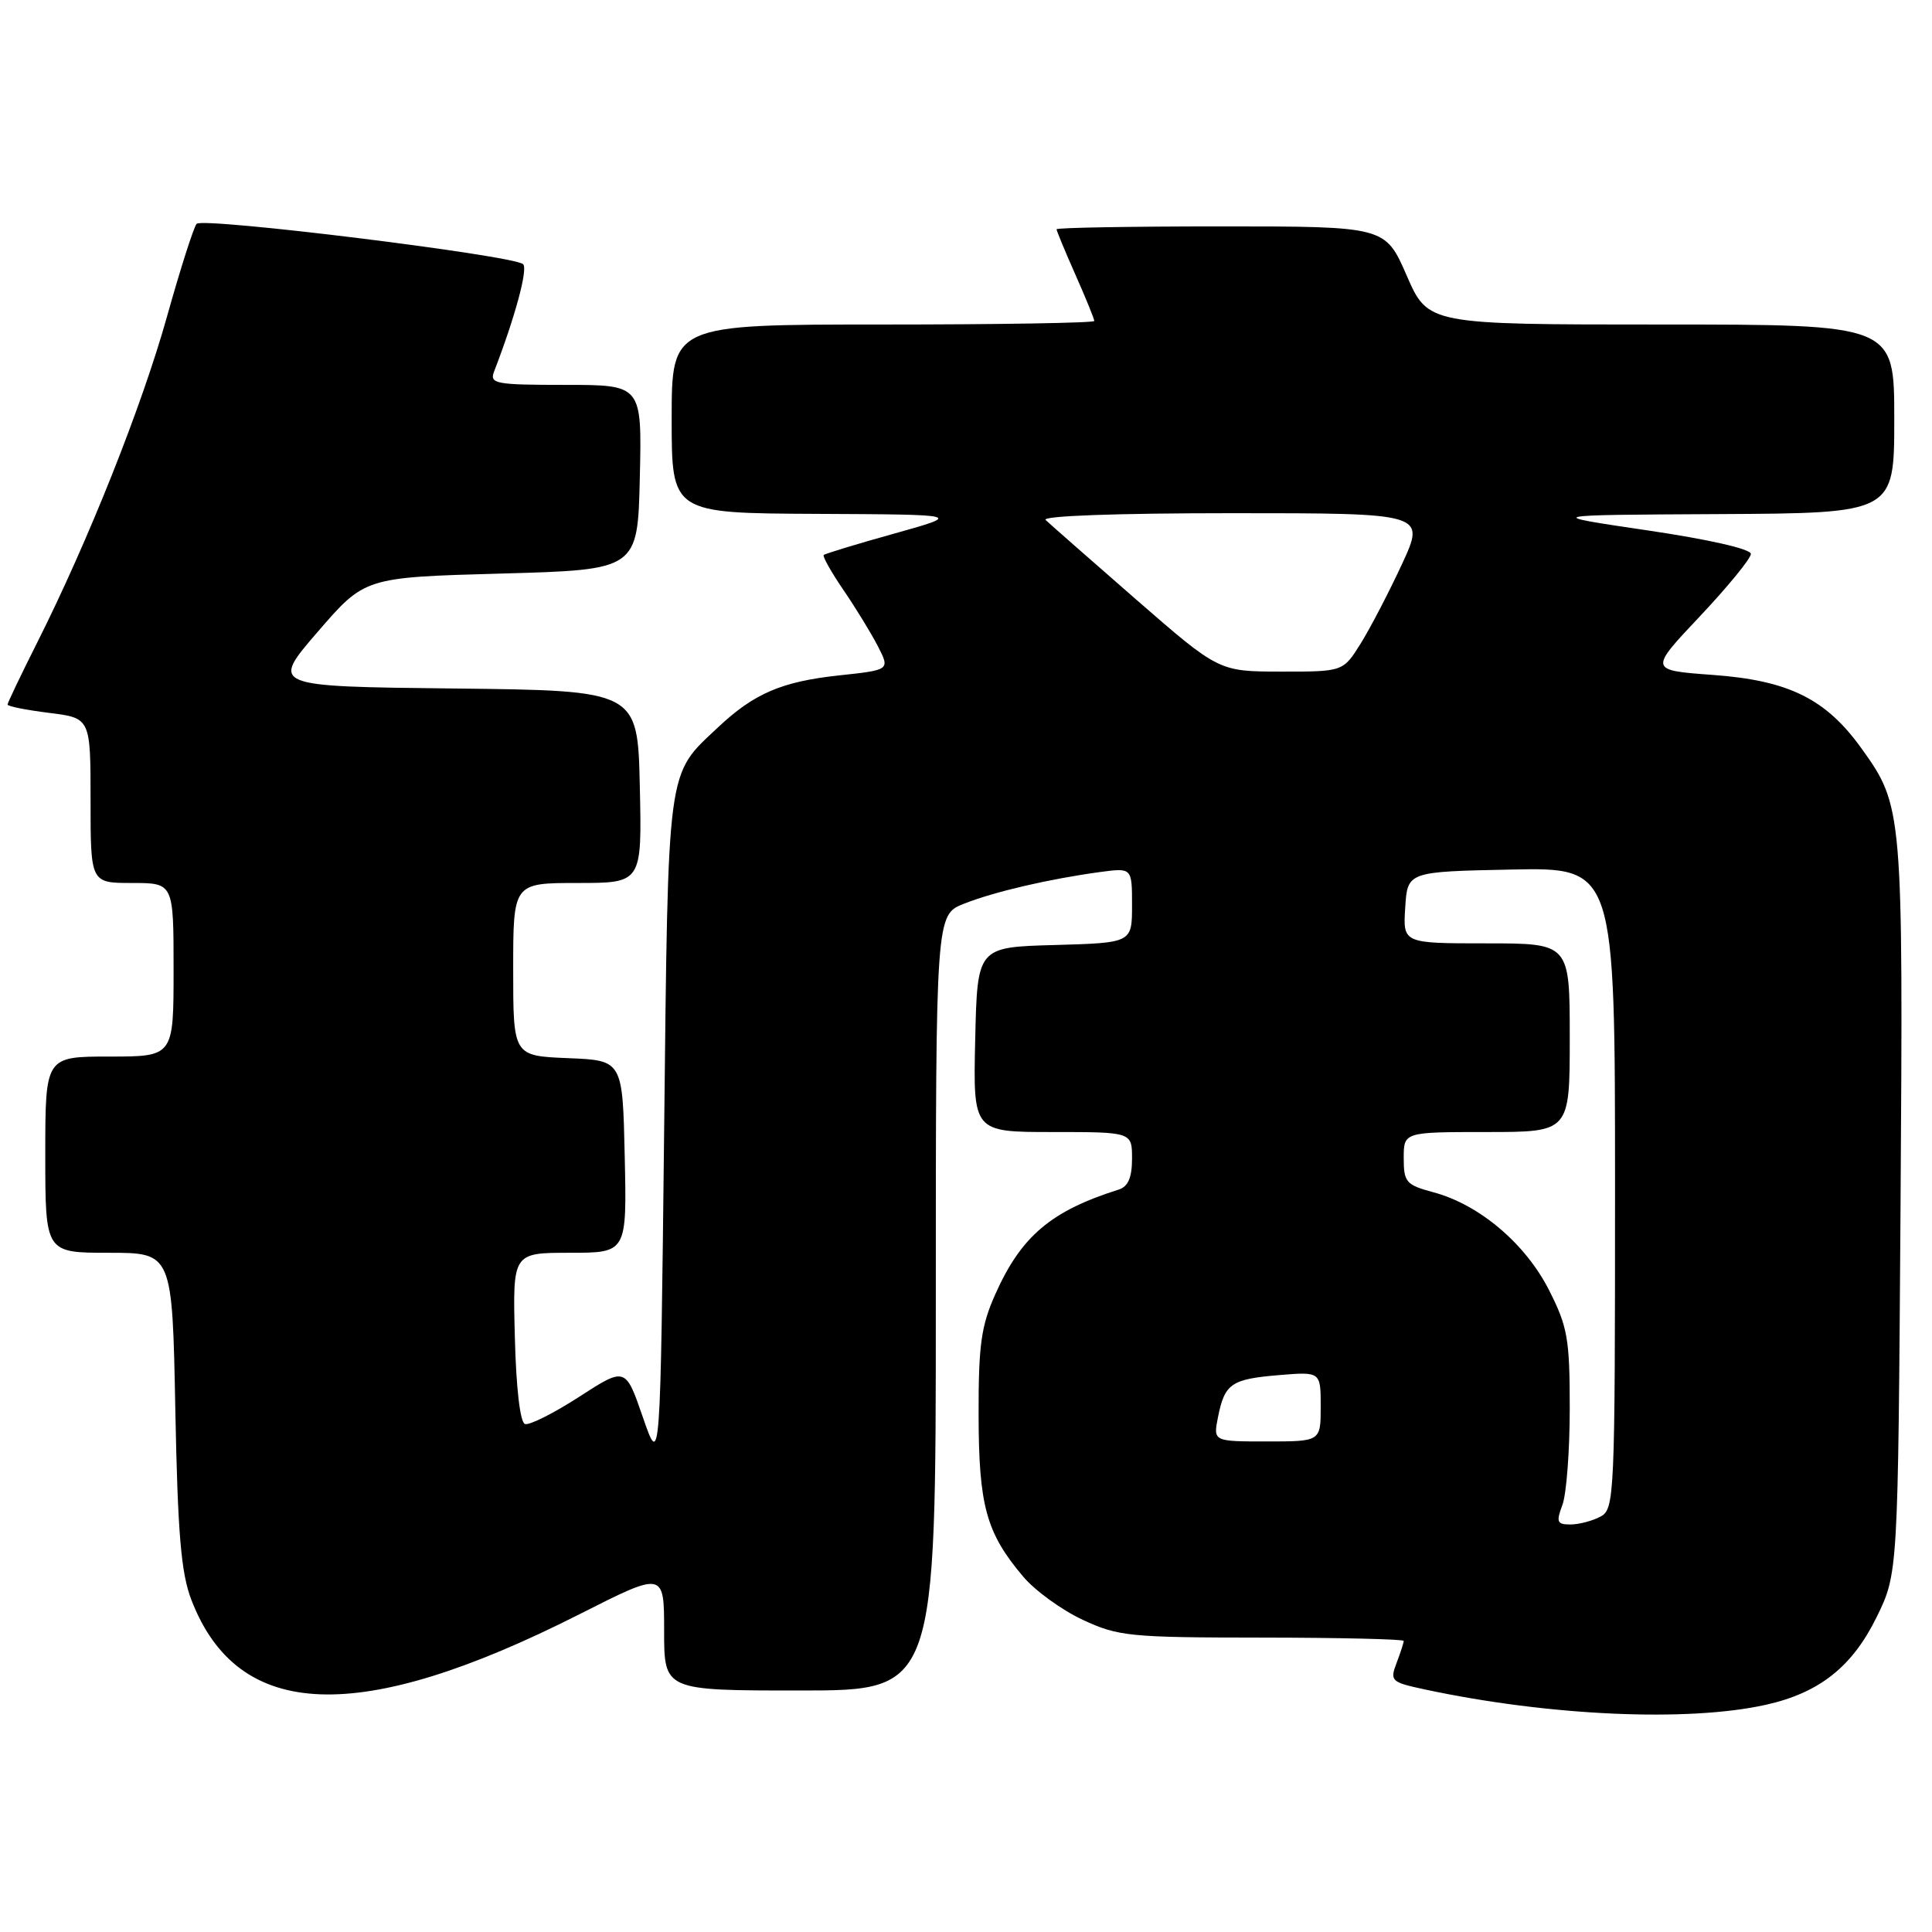 <?xml version="1.0" encoding="UTF-8" standalone="no"?>
<!DOCTYPE svg PUBLIC "-//W3C//DTD SVG 1.1//EN" "http://www.w3.org/Graphics/SVG/1.1/DTD/svg11.dtd" >
<svg xmlns="http://www.w3.org/2000/svg" xmlns:xlink="http://www.w3.org/1999/xlink" version="1.1" viewBox="0 0 256 256">
 <g >
 <path fill="currentColor"
d=" M 234.00 225.89 C 241.07 224.31 245.43 220.86 248.65 214.30 C 251.50 208.50 251.50 208.50 251.83 160.00 C 252.18 107.30 252.14 106.80 246.65 99.16 C 241.93 92.59 237.01 90.16 226.95 89.43 C 218.50 88.81 218.50 88.81 225.25 81.66 C 228.96 77.72 232.00 74.00 232.00 73.40 C 232.00 72.74 226.38 71.47 218.25 70.27 C 204.50 68.24 204.50 68.24 227.75 68.12 C 251.00 68.00 251.00 68.00 251.00 55.50 C 251.00 43.00 251.00 43.00 220.11 43.00 C 189.22 43.00 189.22 43.00 186.39 36.50 C 183.55 30.00 183.55 30.00 161.78 30.00 C 149.80 30.00 140.00 30.17 140.00 30.38 C 140.00 30.58 141.12 33.29 142.50 36.40 C 143.88 39.51 145.00 42.27 145.00 42.53 C 145.00 42.79 132.40 43.00 117.00 43.00 C 89.00 43.00 89.00 43.00 89.00 55.50 C 89.00 68.00 89.00 68.00 108.25 68.09 C 127.50 68.18 127.50 68.18 118.50 70.70 C 113.55 72.08 109.34 73.36 109.15 73.54 C 108.96 73.71 110.14 75.80 111.76 78.18 C 113.39 80.56 115.44 83.91 116.33 85.64 C 117.93 88.77 117.93 88.77 111.22 89.49 C 103.59 90.31 99.94 91.87 95.16 96.36 C 88.29 102.83 88.55 100.88 88.00 150.00 C 87.50 194.50 87.50 194.50 85.19 187.81 C 82.88 181.12 82.88 181.12 76.75 185.08 C 73.38 187.26 70.15 188.88 69.56 188.69 C 68.92 188.48 68.39 183.92 68.22 177.17 C 67.93 166.00 67.93 166.00 75.50 166.00 C 83.06 166.00 83.06 166.00 82.78 153.25 C 82.50 140.50 82.50 140.50 75.25 140.21 C 68.00 139.91 68.00 139.91 68.00 128.46 C 68.00 117.00 68.00 117.00 76.53 117.00 C 85.06 117.00 85.06 117.00 84.78 104.25 C 84.50 91.50 84.50 91.50 60.18 91.23 C 35.85 90.96 35.85 90.96 42.09 83.73 C 48.33 76.50 48.33 76.50 66.41 76.00 C 84.50 75.50 84.50 75.50 84.78 63.25 C 85.06 51.00 85.06 51.00 74.92 51.00 C 65.68 51.00 64.85 50.85 65.46 49.25 C 68.25 42.03 69.99 35.60 69.31 35.00 C 67.99 33.83 26.84 28.75 26.05 29.66 C 25.66 30.12 23.89 35.65 22.13 41.94 C 18.80 53.84 11.68 71.72 4.92 85.16 C 2.76 89.45 1.00 93.14 1.00 93.36 C 1.00 93.59 3.47 94.08 6.50 94.46 C 12.00 95.14 12.00 95.14 12.00 106.07 C 12.00 117.00 12.00 117.00 17.50 117.00 C 23.00 117.00 23.00 117.00 23.00 128.50 C 23.00 140.00 23.00 140.00 14.50 140.00 C 6.00 140.00 6.00 140.00 6.00 153.00 C 6.00 166.00 6.00 166.00 14.41 166.00 C 22.83 166.00 22.83 166.00 23.23 186.75 C 23.55 203.23 23.99 208.42 25.35 211.97 C 31.53 228.06 47.61 228.66 76.75 213.91 C 88.00 208.21 88.00 208.21 88.00 216.10 C 88.00 224.00 88.00 224.00 106.00 224.00 C 124.00 224.00 124.00 224.00 124.00 172.61 C 124.00 121.22 124.00 121.22 127.75 119.74 C 131.82 118.14 139.02 116.47 145.75 115.55 C 150.00 114.98 150.00 114.98 150.00 119.95 C 150.00 124.93 150.00 124.93 139.75 125.22 C 129.50 125.50 129.50 125.50 129.22 137.75 C 128.94 150.00 128.94 150.00 139.47 150.00 C 150.00 150.00 150.00 150.00 150.00 153.53 C 150.00 156.02 149.48 157.23 148.25 157.62 C 139.25 160.46 135.31 163.80 131.88 171.50 C 130.00 175.70 129.65 178.26 129.67 187.50 C 129.69 199.51 130.67 203.10 135.56 208.89 C 137.13 210.76 140.69 213.34 143.46 214.63 C 148.18 216.83 149.68 216.98 167.25 216.99 C 177.56 217.00 186.00 217.20 186.00 217.43 C 186.00 217.67 185.57 218.99 185.05 220.36 C 184.15 222.74 184.33 222.90 188.80 223.86 C 205.25 227.38 223.67 228.20 234.00 225.89 Z  M 207.02 199.43 C 207.56 198.02 208.00 192.25 208.00 186.61 C 208.00 177.41 207.72 175.80 205.25 170.94 C 202.13 164.79 196.03 159.62 189.96 157.99 C 186.31 157.01 186.00 156.65 186.00 153.46 C 186.00 150.00 186.00 150.00 197.00 150.00 C 208.00 150.00 208.00 150.00 208.00 137.50 C 208.00 125.00 208.00 125.00 196.95 125.00 C 185.89 125.00 185.89 125.00 186.20 120.25 C 186.50 115.50 186.50 115.50 200.25 115.22 C 214.00 114.94 214.00 114.94 214.00 157.44 C 214.00 198.42 213.93 199.97 212.07 200.96 C 211.00 201.53 209.21 202.00 208.09 202.00 C 206.31 202.00 206.18 201.67 207.02 199.43 Z  M 161.39 187.78 C 162.28 183.33 163.14 182.74 169.46 182.21 C 175.00 181.75 175.00 181.75 175.00 186.38 C 175.00 191.00 175.00 191.00 167.88 191.00 C 160.75 191.00 160.75 191.00 161.39 187.78 Z  M 150.50 79.40 C 144.45 74.12 139.07 69.40 138.55 68.90 C 137.98 68.36 147.92 68.00 163.25 68.00 C 188.89 68.00 188.89 68.00 185.77 74.75 C 184.05 78.46 181.59 83.19 180.31 85.25 C 177.97 89.00 177.97 89.00 169.74 88.99 C 161.50 88.98 161.50 88.98 150.50 79.40 Z "/>
</g>
</svg>